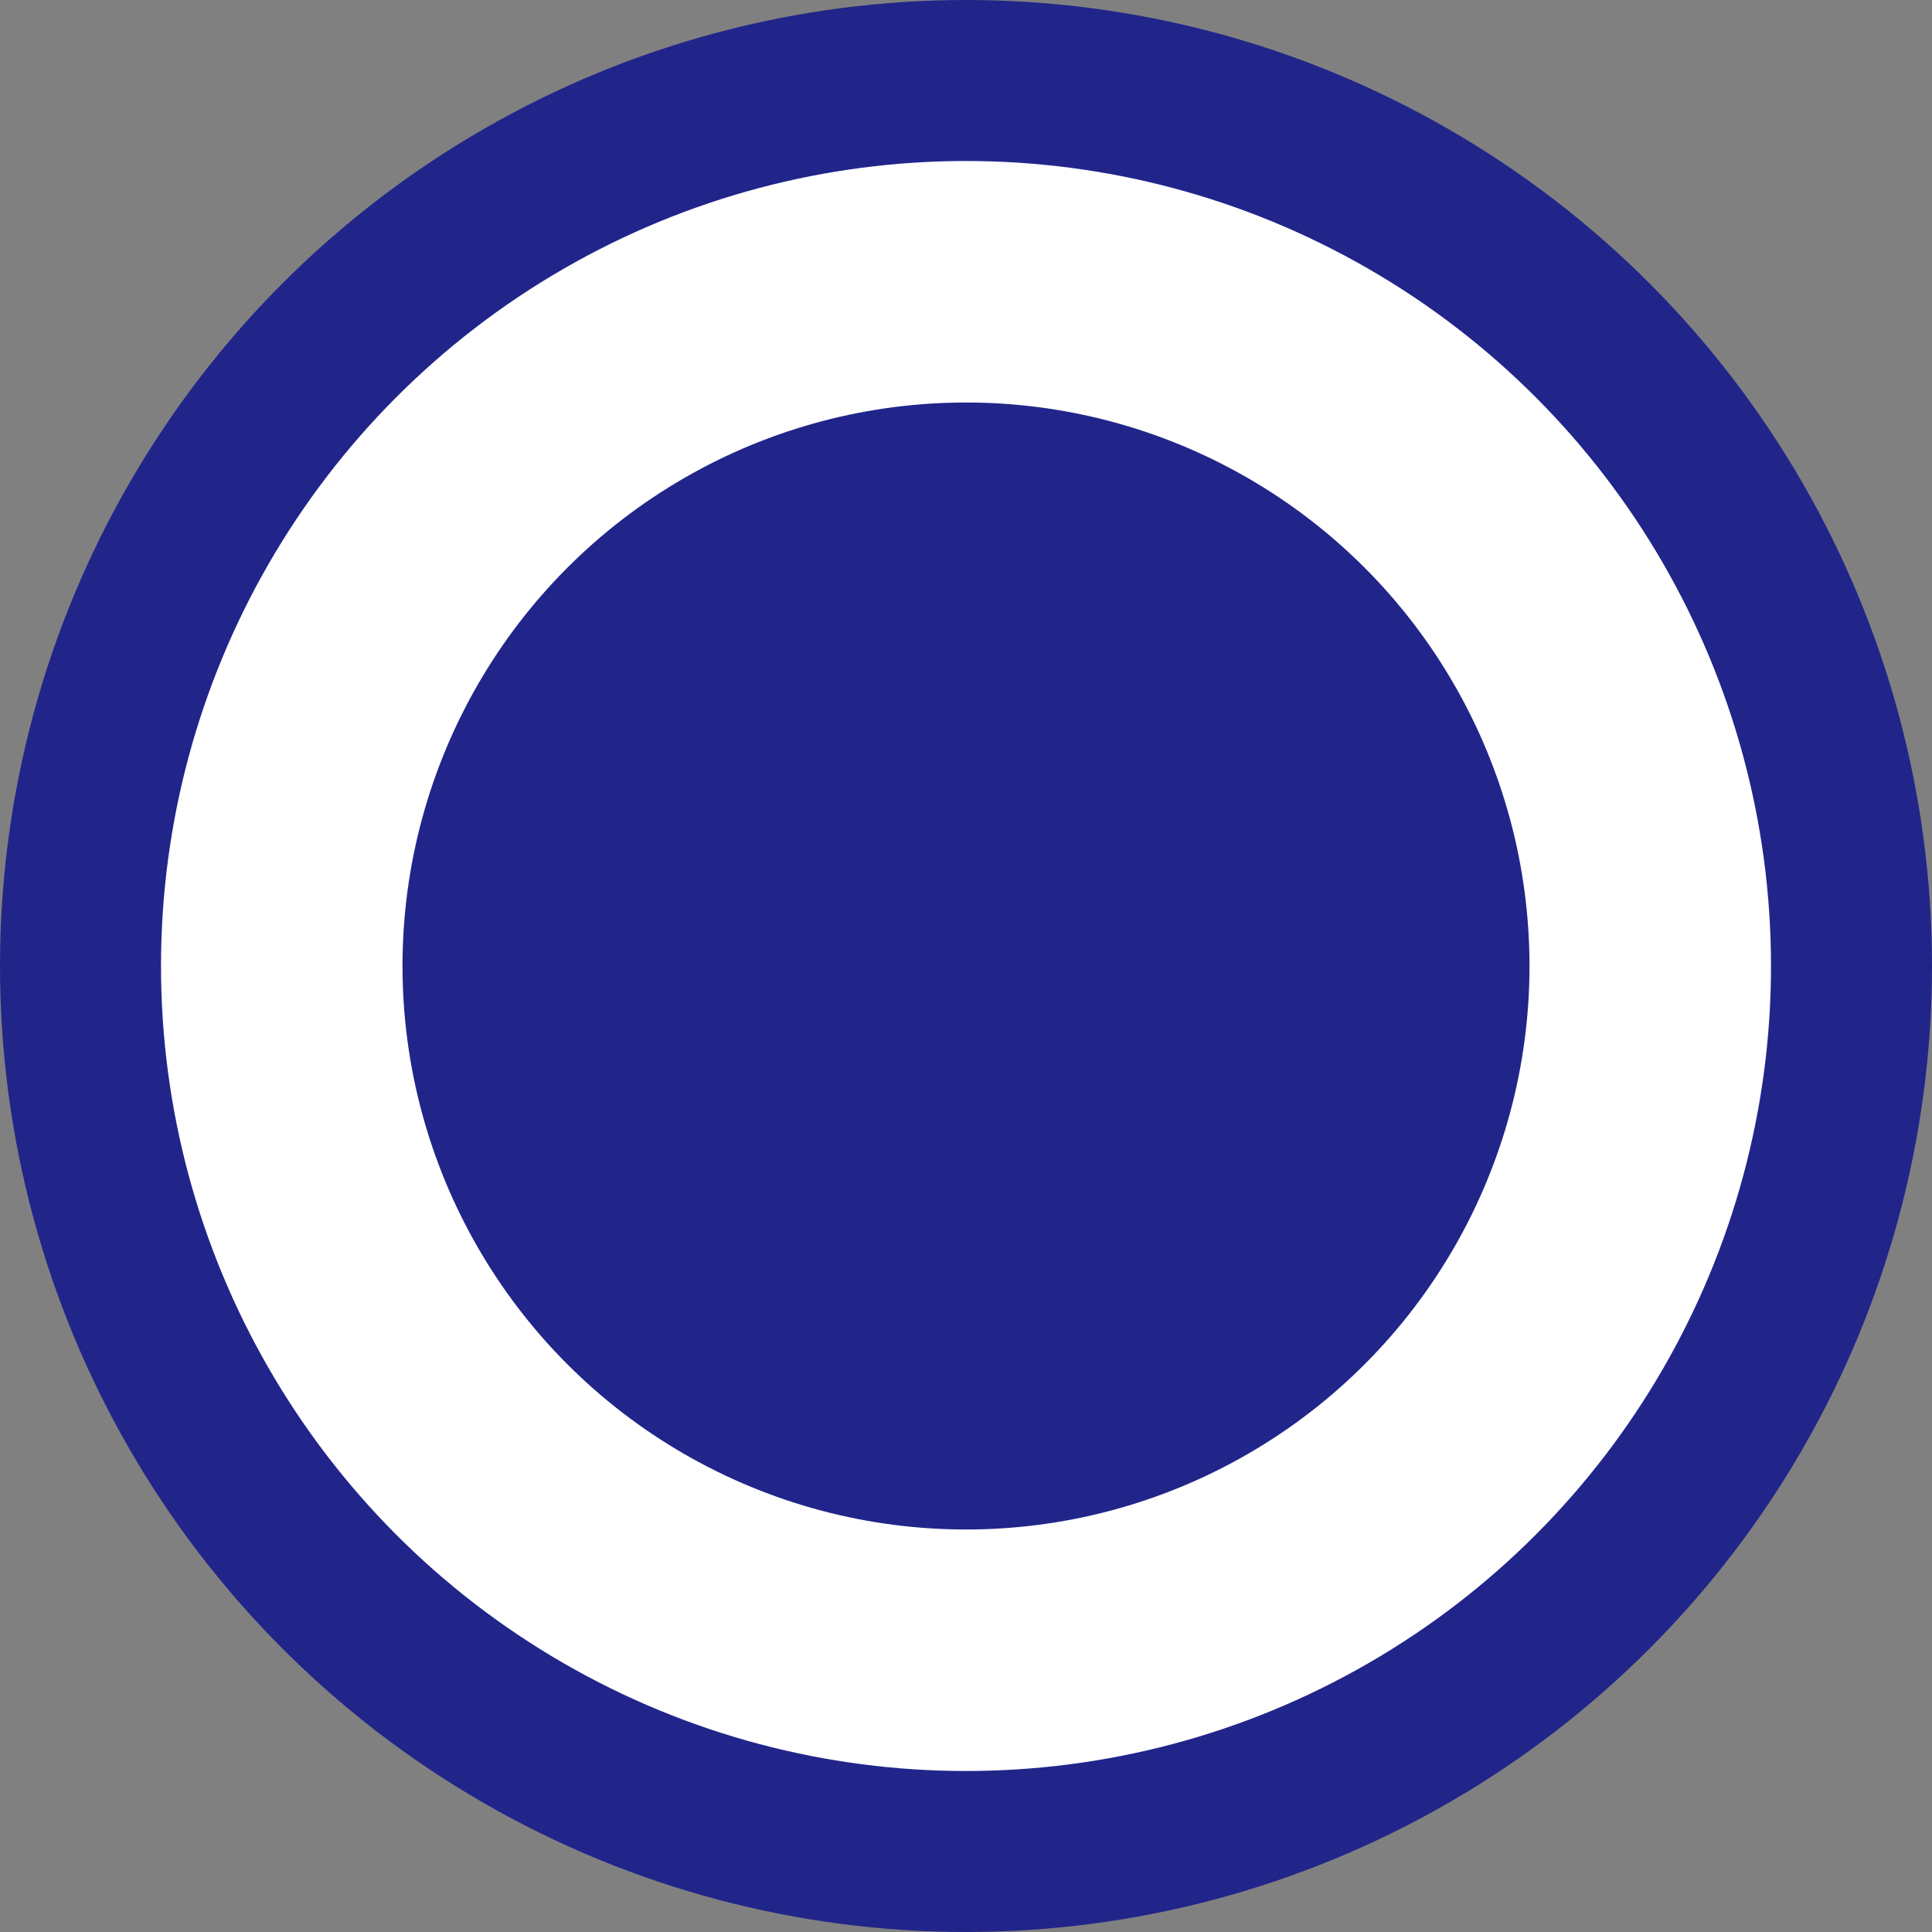<svg width="24" height="24" viewBox="0 0 24 24" fill="white" xmlns="http://www.w3.org/2000/svg">
<rect x="0" y="0" width="24" height="24" fill="#808080" stroke="none"/>
<circle cx="12" cy="12" r="11" stroke="#21258A" stroke-width="2"/>
<circle cx="12" cy="12" r="7" fill="#21258A"/>
</svg>

